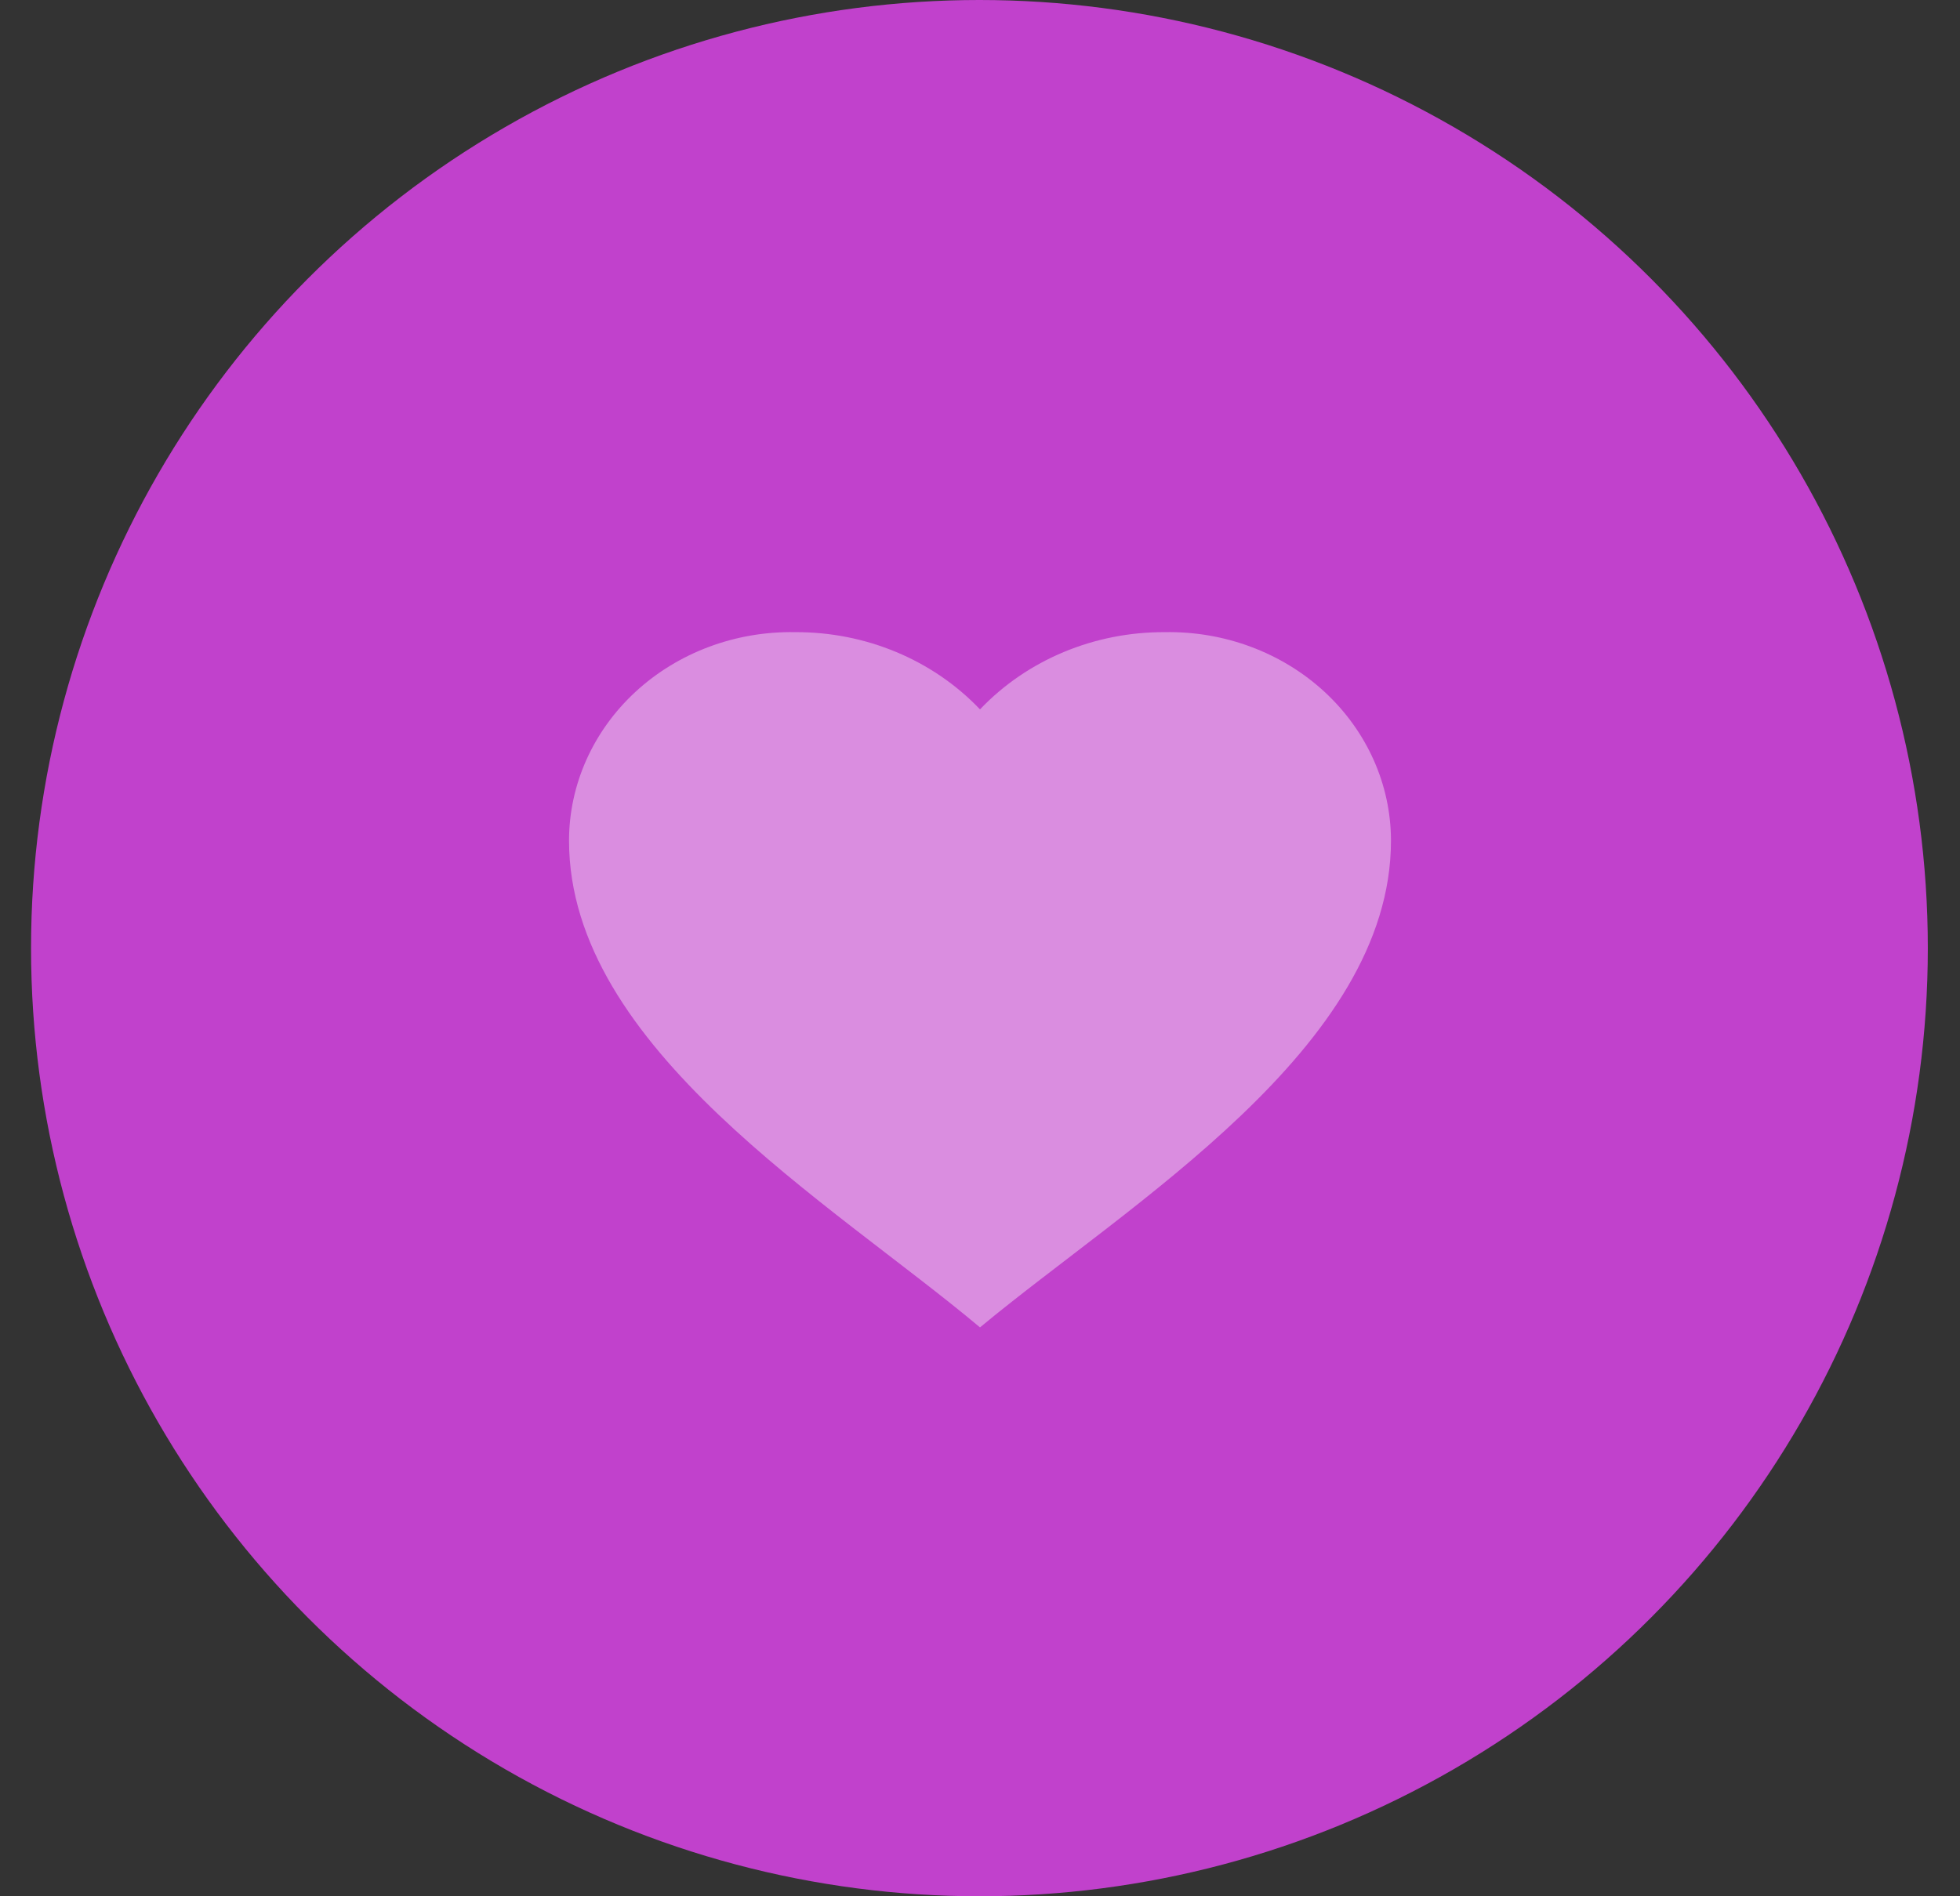 <svg width="31" height="30" viewBox="0 0 31 30" fill="none" xmlns="http://www.w3.org/2000/svg">
<rect x="0" y="0" width="31" height="30" fill="#333333" stroke="none"/>
<circle cx="15.491" cy="15" r="15" fill="#C141CC"/>
<path opacity="0.4" d="M9 13.3C9 12.415 9.379 11.566 10.051 10.945C10.723 10.325 11.633 9.984 12.575 10.001C13.691 9.995 14.756 10.44 15.5 11.223C16.244 10.44 17.309 9.995 18.425 10.001C19.367 9.984 20.277 10.325 20.949 10.945C21.621 11.566 22 12.415 22 13.3C22 16.573 17.854 19.044 15.5 21C13.152 19.028 9 16.576 9 13.3Z" fill="white"/>
</svg>
